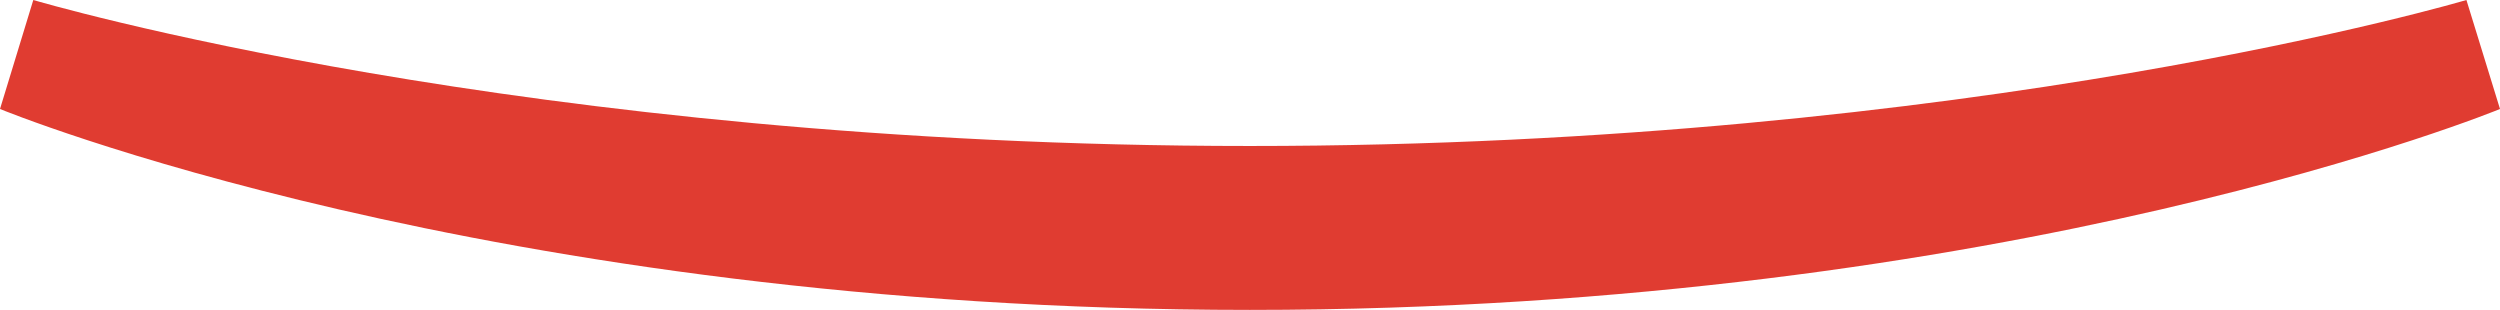 <svg xmlns="http://www.w3.org/2000/svg" viewBox="0 0 87.85 10.89"><defs><style>.cls-1{fill:#e03c31;}</style></defs><title>underline</title><g id="レイヤー_2" data-name="レイヤー 2"><g id="text"><path class="cls-1" d="M0,3.83s17.12,7.06,43.92,7.06S87.85,3.83,87.85,3.83L86.67,0S69.41,5.13,43.92,5.13,1.17,0,1.17,0Z"/></g></g></svg>